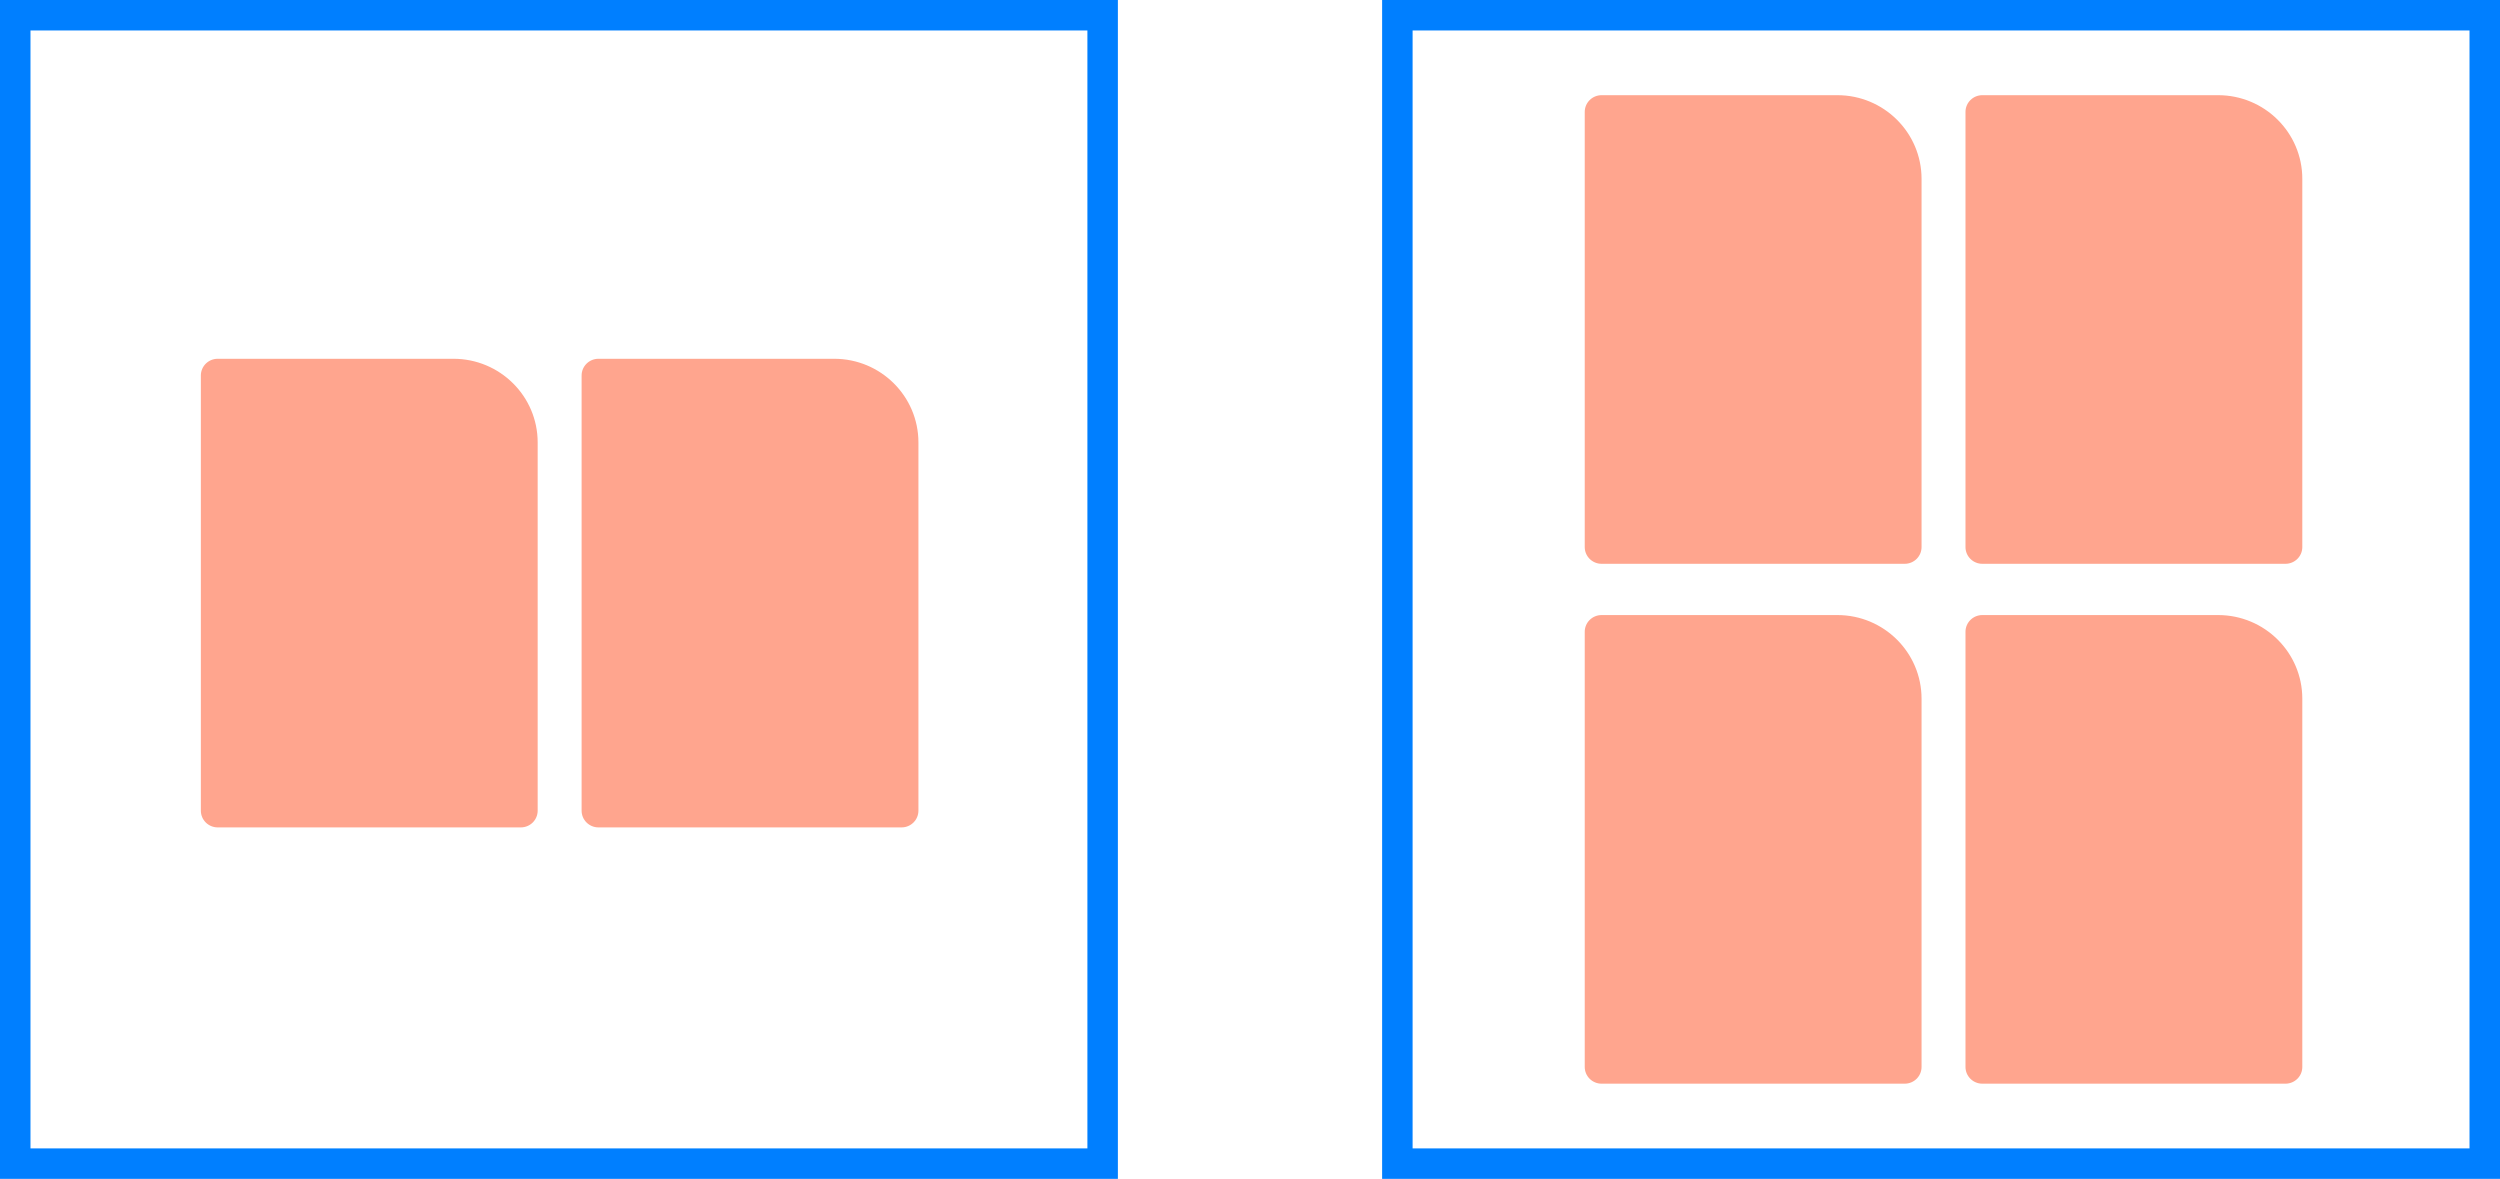 <svg width="246" height="116" viewBox="0 0 246 116" fill="none" xmlns="http://www.w3.org/2000/svg">
<path opacity="0.7" d="M19.764 36.951C19.764 36.041 20.506 35.304 21.421 35.304H44.621C49.197 35.304 52.907 38.991 52.907 43.538V79.769C52.907 80.679 52.165 81.416 51.25 81.416H21.421C20.506 81.416 19.764 80.679 19.764 79.769V36.951Z" fill="#FF7F5F"/>
<path opacity="0.7" d="M57.23 36.951C57.23 36.041 57.972 35.304 58.887 35.304H82.087C86.663 35.304 90.373 38.991 90.373 43.538V79.769C90.373 80.679 89.631 81.416 88.715 81.416H58.887C57.972 81.416 57.23 80.679 57.23 79.769V36.951Z" fill="#FF7F5F"/>
<path opacity="0.7" d="M155.938 11.013C155.938 10.104 156.68 9.366 157.595 9.366H180.795C185.371 9.366 189.081 13.053 189.081 17.601V53.831C189.081 54.741 188.339 55.478 187.424 55.478H157.595C156.68 55.478 155.938 54.741 155.938 53.831V11.013Z" fill="#FF7F5F"/>
<path opacity="0.7" d="M155.938 62.169C155.938 61.259 156.68 60.522 157.595 60.522H180.795C185.371 60.522 189.081 64.208 189.081 68.756V104.987C189.081 105.896 188.339 106.634 187.424 106.634H157.595C156.68 106.634 155.938 105.896 155.938 104.987V62.169Z" fill="#FF7F5F"/>
<path opacity="0.7" d="M193.404 11.013C193.404 10.104 194.146 9.366 195.061 9.366H218.261C222.837 9.366 226.547 13.053 226.547 17.601V53.831C226.547 54.741 225.805 55.478 224.889 55.478H195.061C194.146 55.478 193.404 54.741 193.404 53.831V11.013Z" fill="#FF7F5F"/>
<path opacity="0.7" d="M193.404 62.169C193.404 61.259 194.146 60.522 195.061 60.522H218.261C222.837 60.522 226.547 64.208 226.547 68.756V104.987C226.547 105.896 225.805 106.634 224.889 106.634H195.061C194.146 106.634 193.404 105.896 193.404 104.987V62.169Z" fill="#FF7F5F"/>
<rect x="1.5" y="1.5" width="107" height="113" stroke="#007FFF" stroke-width="3"/>
<rect x="137.5" y="1.5" width="107" height="113" stroke="#007FFF" stroke-width="3"/>
</svg>
